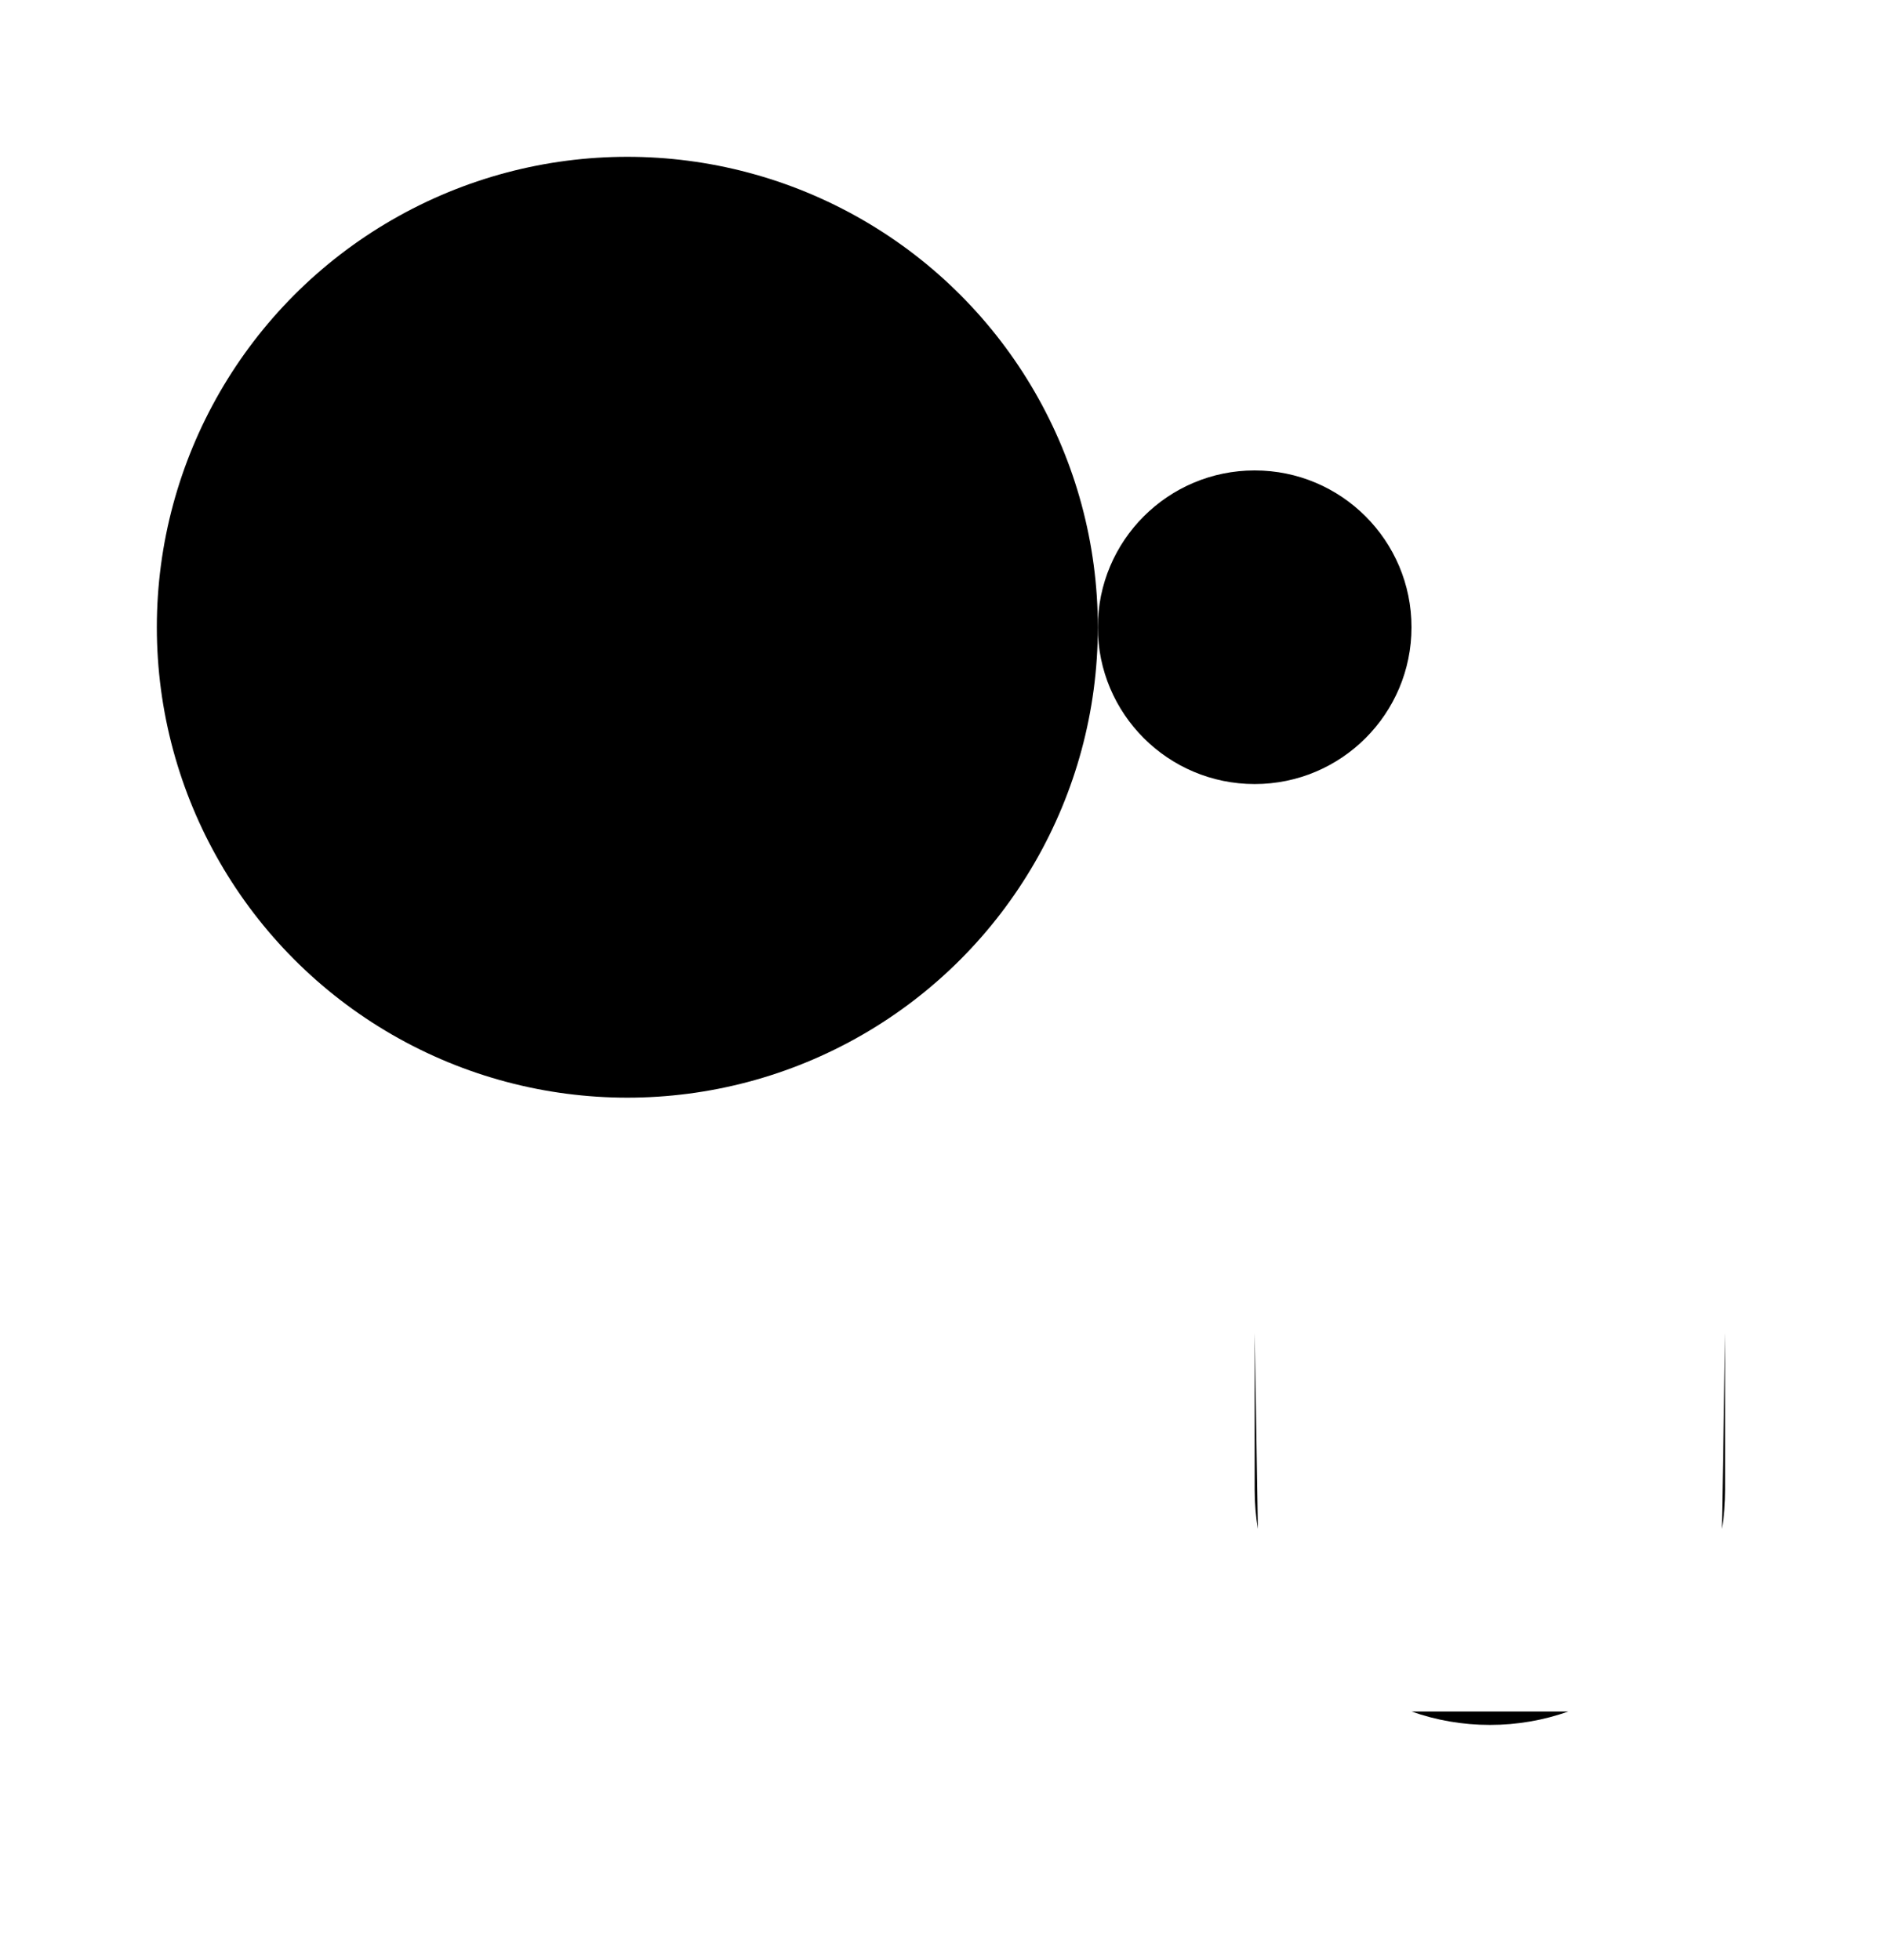 <svg viewBox="0 0 24 25" xmlns="http://www.w3.org/2000/svg"><circle cx="8" cy="8" r="6"/><circle cx="16" cy="8" r="2"/><path d="M22 17V19C22 19.17 21.986 19.337 21.959 19.5M20 21.829C19.687 21.94 19.351 22 19 22C18.649 22 18.313 21.94 18 21.829M16 17V19C16 19.17 16.014 19.337 16.041 19.5M22 8V5M22 14V11M16 14V10"/></svg>